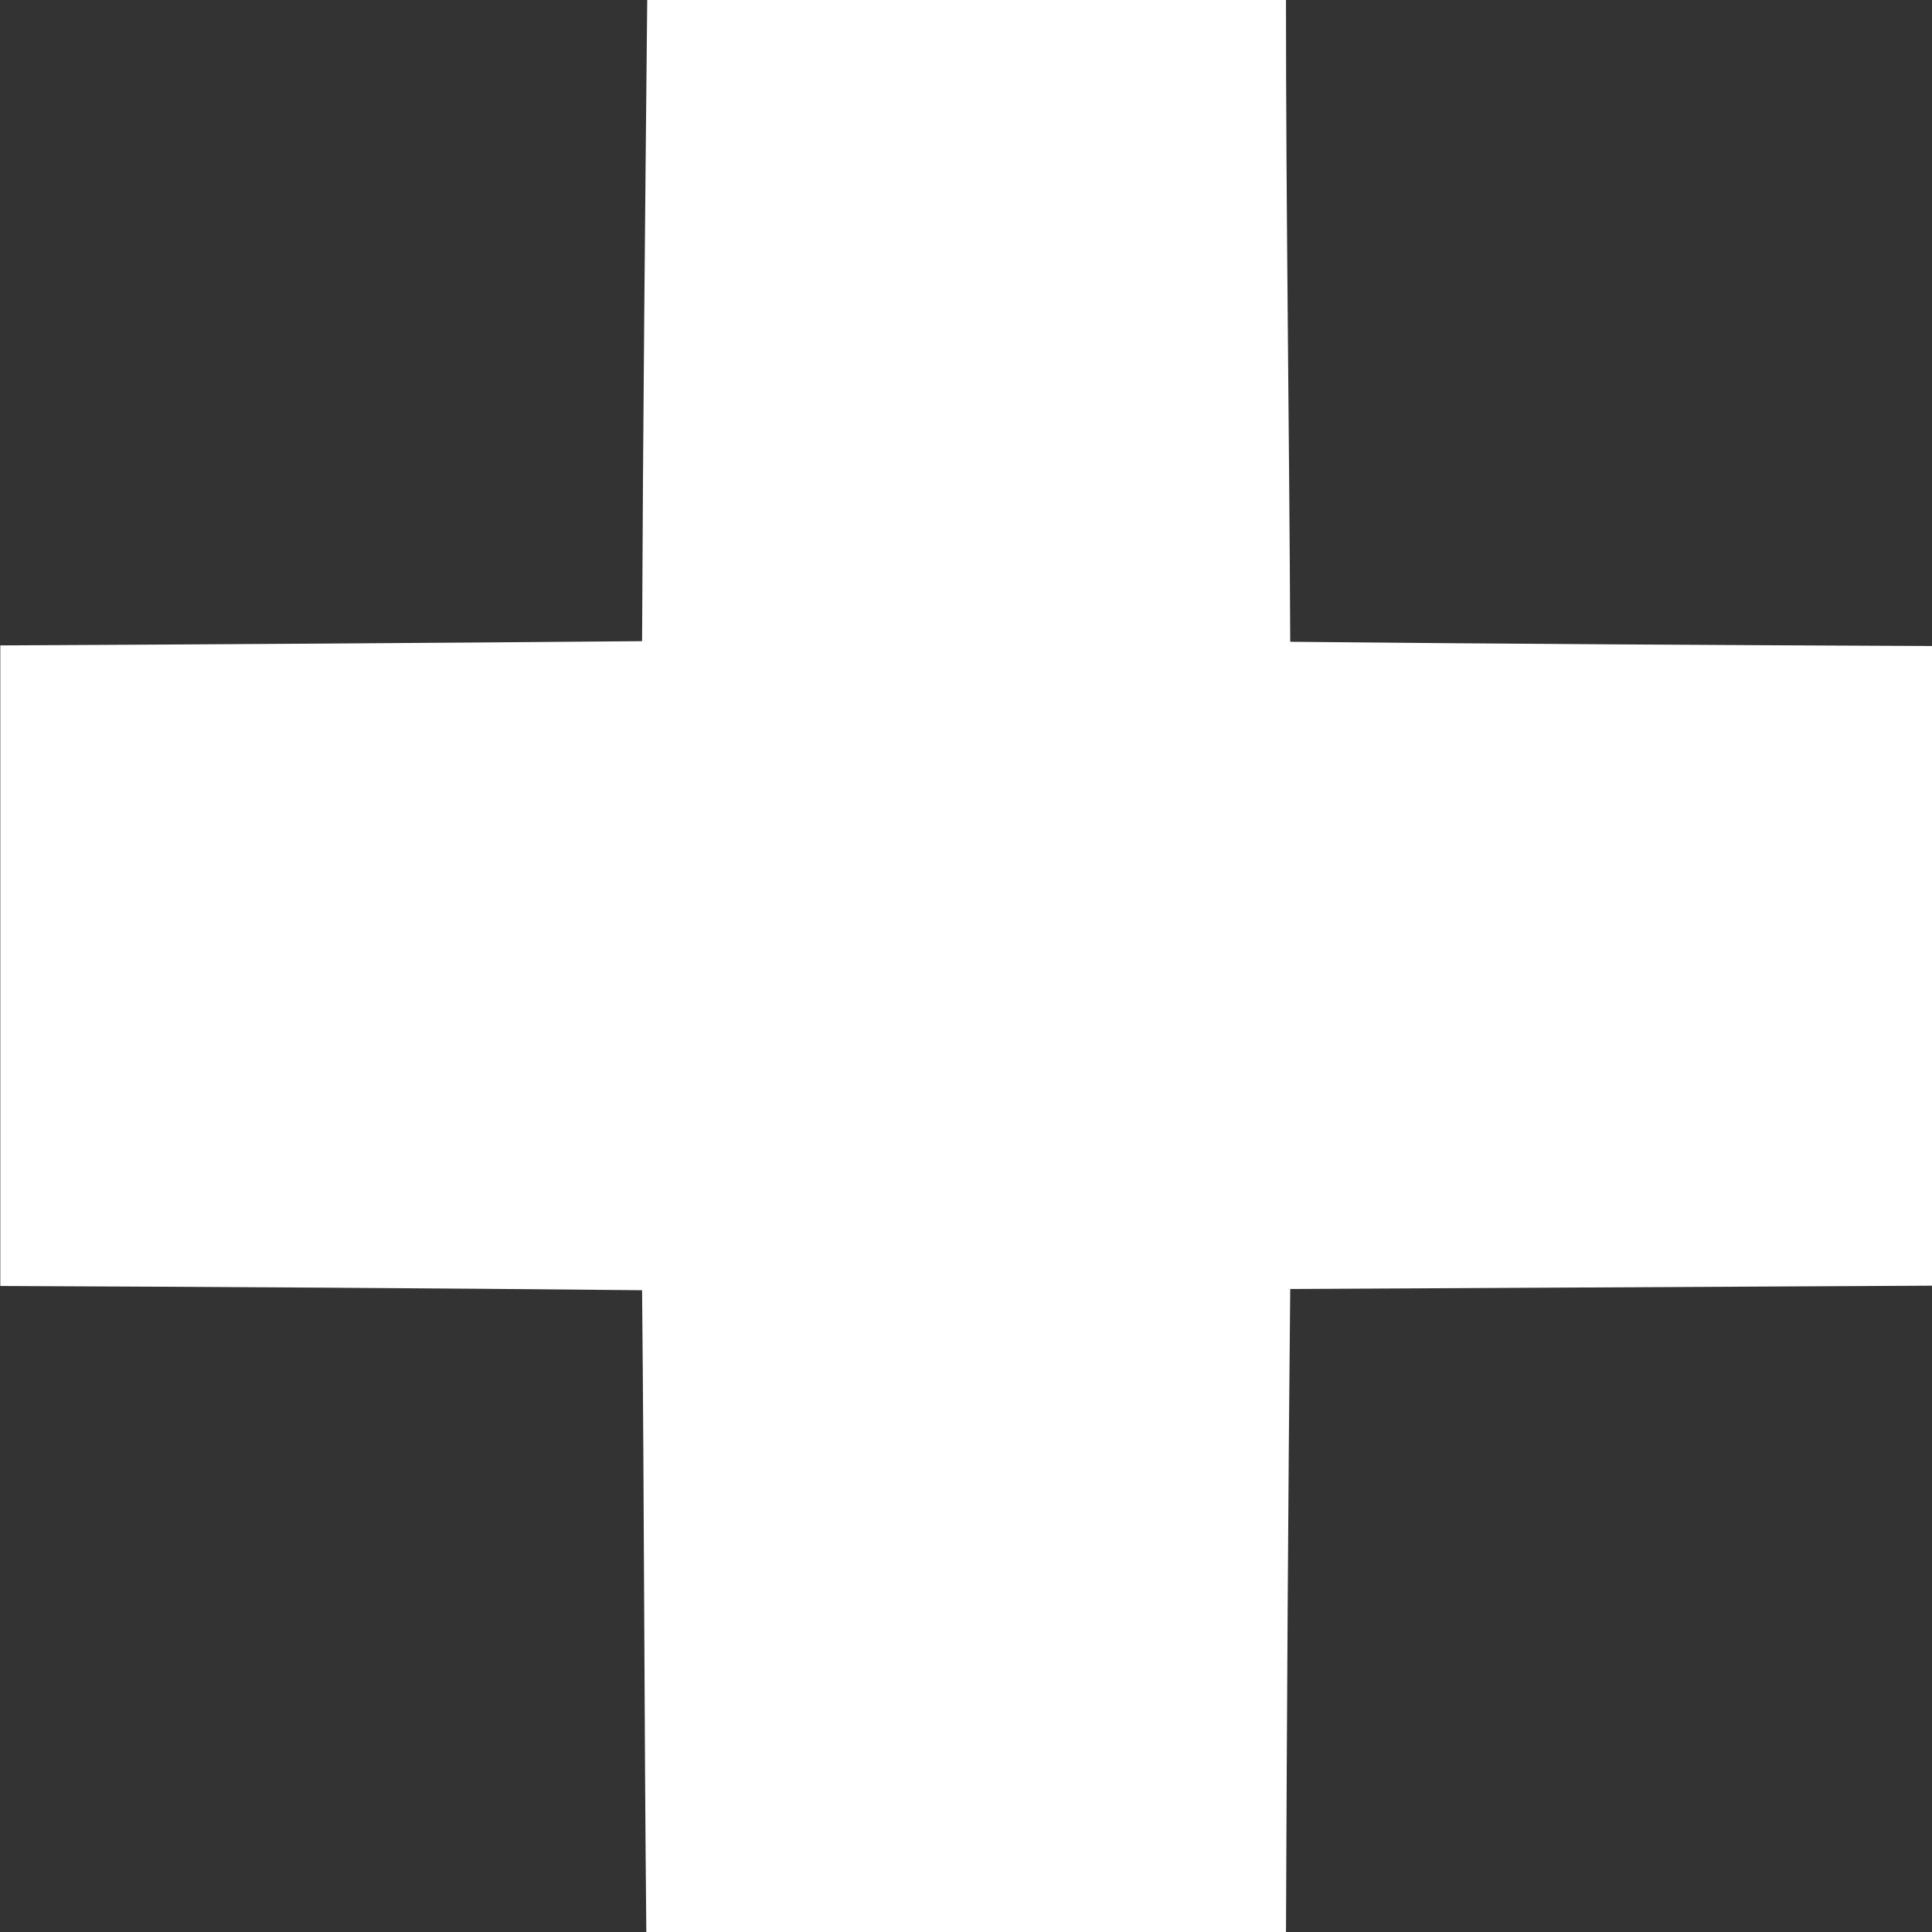 <svg xmlns="http://www.w3.org/2000/svg" width="6.382" height="6.382" viewBox="0 0 6.382 6.382">
  <rect x="0" y="0" width="6.382" height="6.382" fill="#333333" stroke="none"/>
  <path id="Path_24" data-name="Path 24" d="M74.58,48.668H76.69c0,.706.011,1.415.014,2.12.705.007,1.415.011,2.12.014v2.113l-2.12.011c-.007.709-.011,1.415-.014,2.124-.705,0-1.411,0-2.113,0-.007-.709-.007-1.415-.014-2.12-.705-.007-1.415-.011-2.12-.014V50.8q1.059-.005,2.12-.014C74.566,50.083,74.573,49.374,74.58,48.668Z" transform="translate(-72.442 -48.668)" fill="#fff"/>
</svg>
